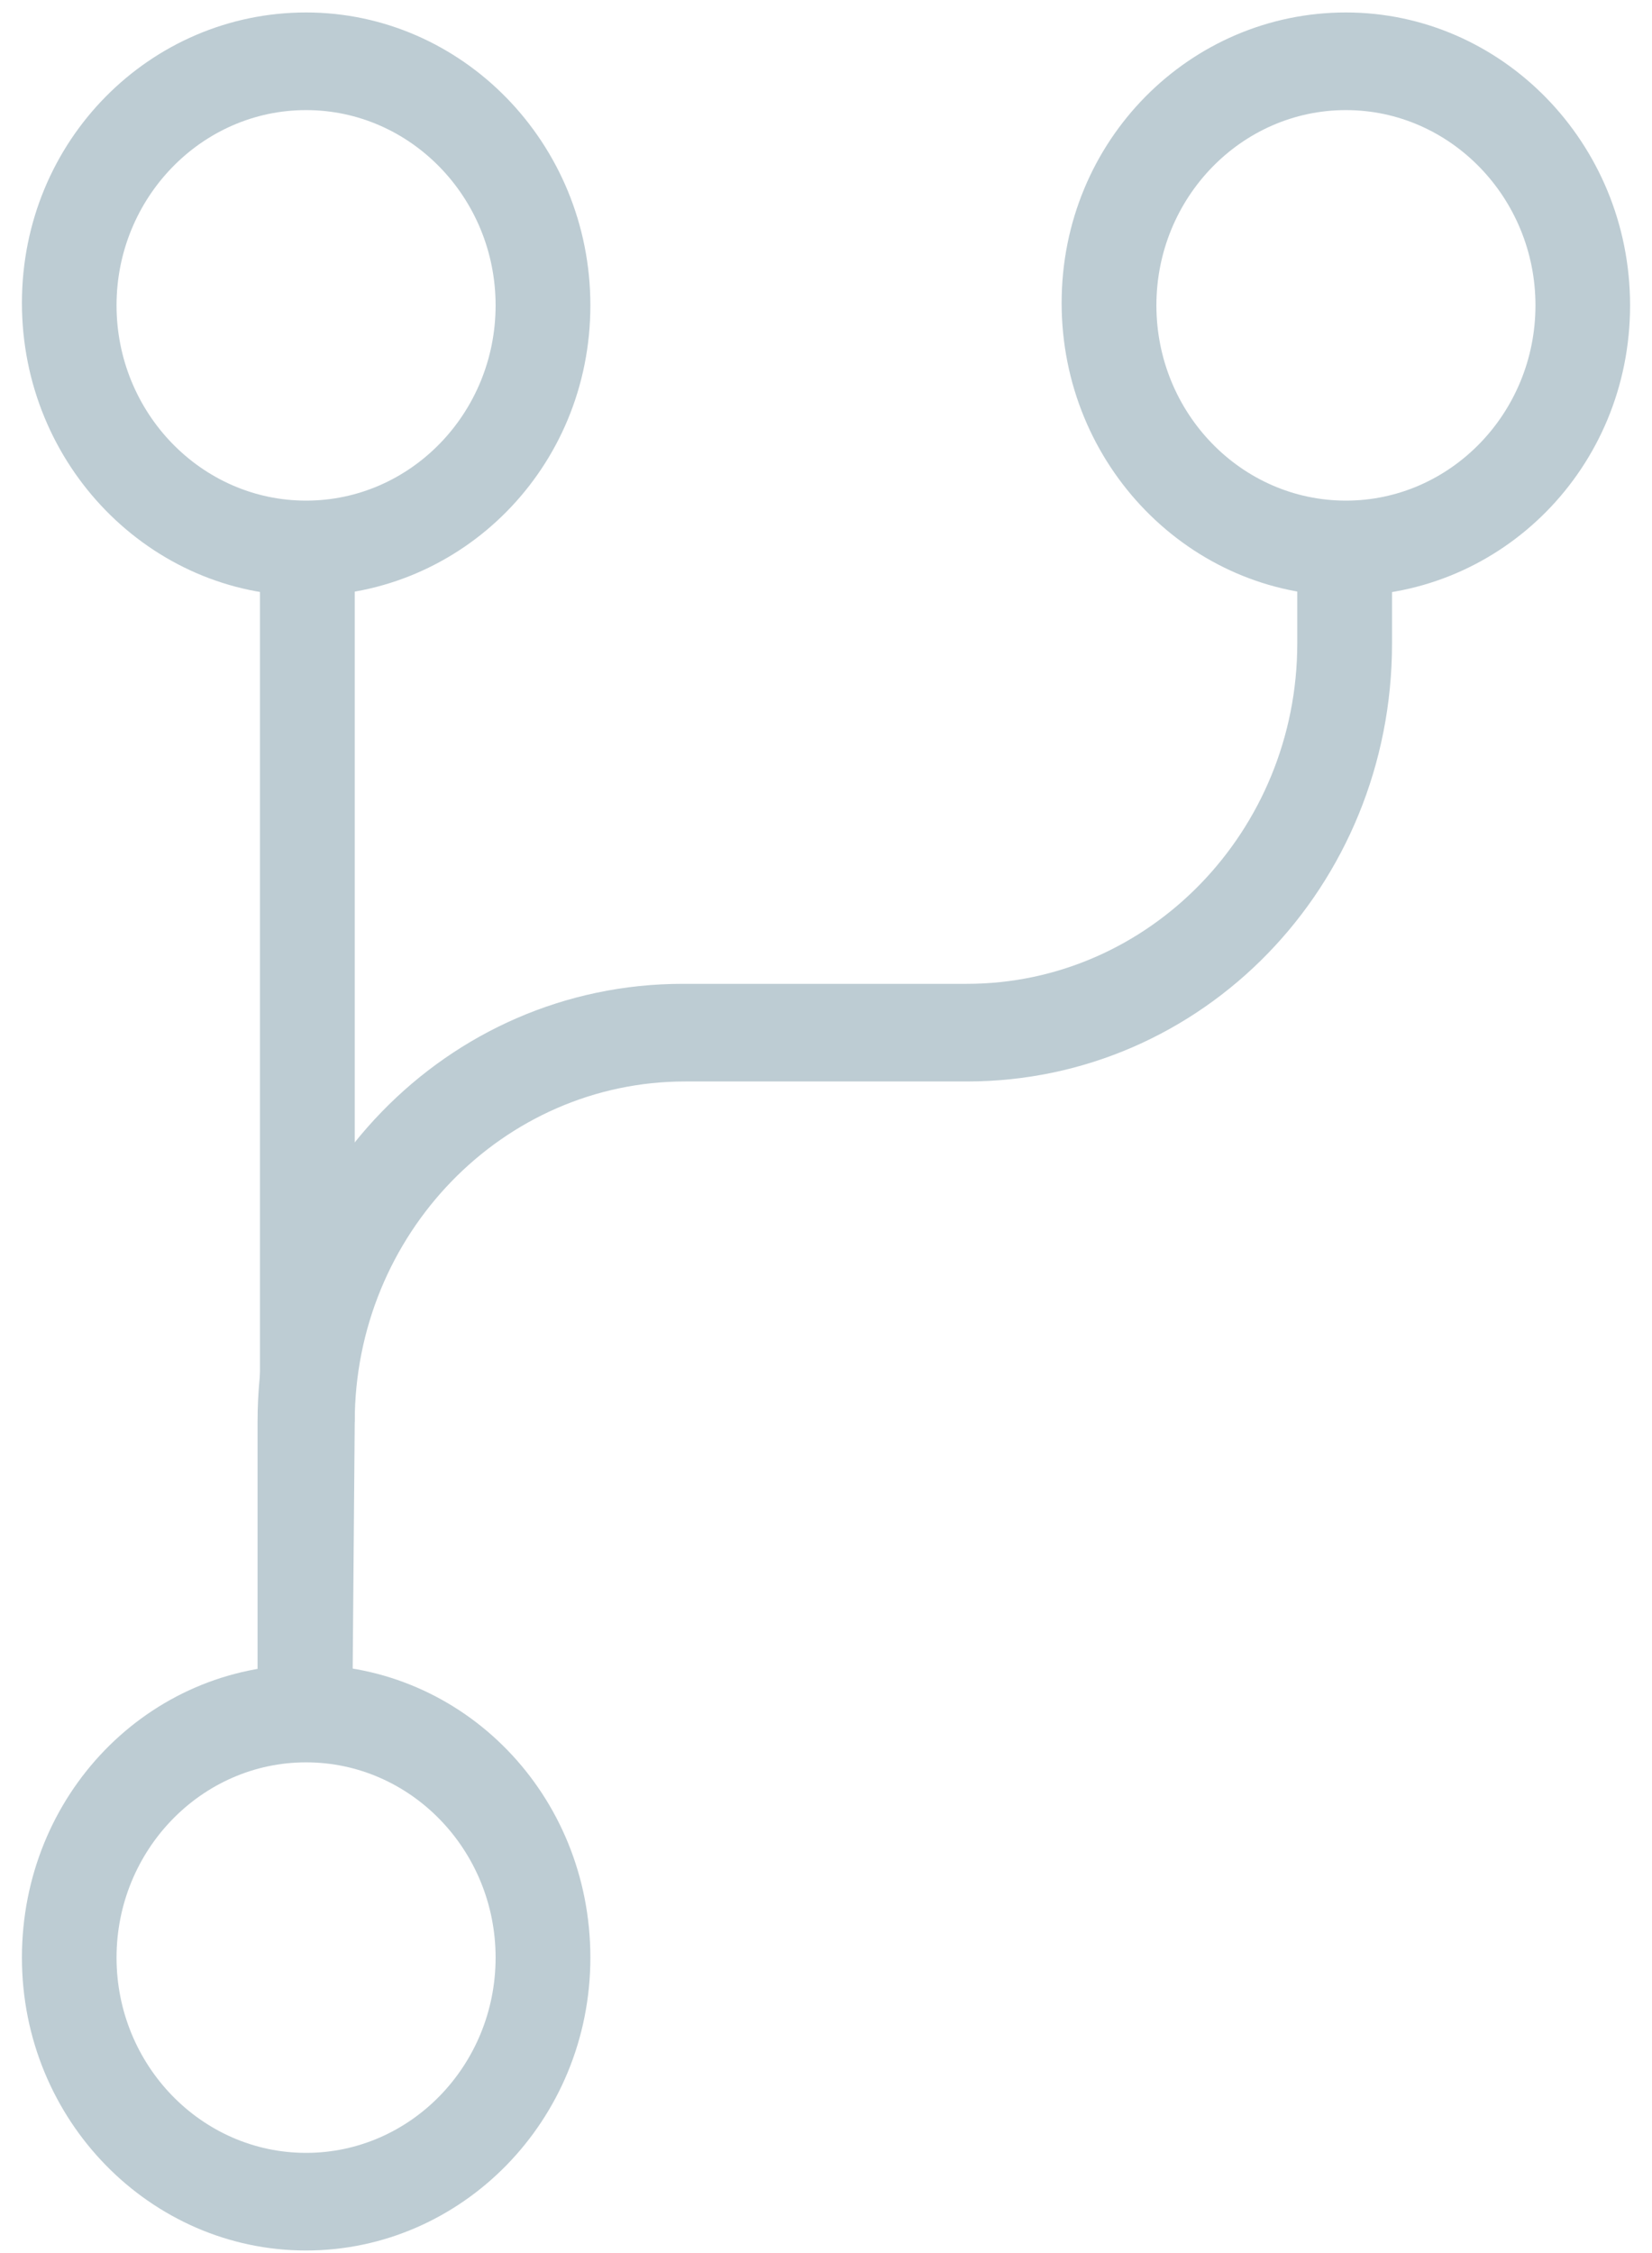<?xml version="1.0" encoding="UTF-8"?>
<svg width="11px" height="15px" viewBox="0 0 11 15" version="1.1" xmlns="http://www.w3.org/2000/svg" xmlns:xlink="http://www.w3.org/1999/xlink">
    <!-- Generator: Sketch 42 (36781) - http://www.bohemiancoding.com/sketch -->
    <title>Group</title>
    <desc>Created with Sketch.</desc>
    <defs></defs>
    <g id="Symbols" stroke="none" stroke-width="1" fill="none" fill-rule="evenodd">
        <g id="Github-repo-forked" transform="translate(-29, -167)" fill="#BDCCD3">
            <g id="Github-repo-member">
                <g id="Group" transform="translate(29, 167)">
                    <rect id="Rectangle-path" x="1.731" y="3.65" width="0.631" height="5.817"></rect>
                    <path d="M2.038,3.967 C1.003,3.967 0.146,3.1 0.146,2.017 C0.146,0.933 1.003,0.083 2.038,0.083 C3.074,0.083 3.931,0.95 3.931,2.033 C3.931,3.117 3.074,3.967 2.038,3.967 L2.038,3.967 Z M2.038,0.733 C1.343,0.733 0.776,1.317 0.776,2.033 C0.776,2.75 1.343,3.333 2.038,3.333 C2.734,3.333 3.3,2.75 3.3,2.033 C3.3,1.317 2.734,0.733 2.038,0.733 L2.038,0.733 Z" id="Shape"></path>
                    <path d="M8.962,3.967 C7.926,3.967 7.069,3.1 7.069,2.017 C7.069,0.933 7.926,0.083 8.962,0.083 C9.997,0.083 10.854,0.95 10.854,2.033 C10.854,3.117 9.997,3.967 8.962,3.967 L8.962,3.967 Z M8.962,0.733 C8.266,0.733 7.7,1.317 7.7,2.033 C7.7,2.75 8.266,3.333 8.962,3.333 C9.657,3.333 10.224,2.75 10.224,2.033 C10.224,1.317 9.657,0.733 8.962,0.733 L8.962,0.733 Z" id="Shape"></path>
                    <path d="M2.038,14.983 C1.003,14.983 0.146,14.117 0.146,13.033 C0.146,11.95 0.987,11.083 2.038,11.083 C3.09,11.083 3.931,11.95 3.931,13.033 C3.931,14.117 3.074,14.983 2.038,14.983 L2.038,14.983 Z M2.038,11.733 C1.343,11.733 0.776,12.317 0.776,13.033 C0.776,13.75 1.343,14.333 2.038,14.333 C2.734,14.333 3.3,13.75 3.3,13.033 C3.3,12.317 2.734,11.733 2.038,11.733 L2.038,11.733 Z" id="Shape"></path>
                    <path d="M2.346,11.4 L1.715,11.4 L1.715,9.467 C1.715,7.85 2.976,6.55 4.546,6.55 L6.438,6.55 C7.651,6.55 8.638,5.533 8.638,4.283 L8.638,3.65 L9.269,3.65 L9.269,4.283 C9.269,5.9 8.007,7.2 6.438,7.2 L4.562,7.2 C3.349,7.2 2.362,8.217 2.362,9.467 L2.346,11.4 L2.346,11.4 L2.346,11.4 Z" id="Shape"></path>
                </g>
            </g>
        </g>
    </g>
</svg>